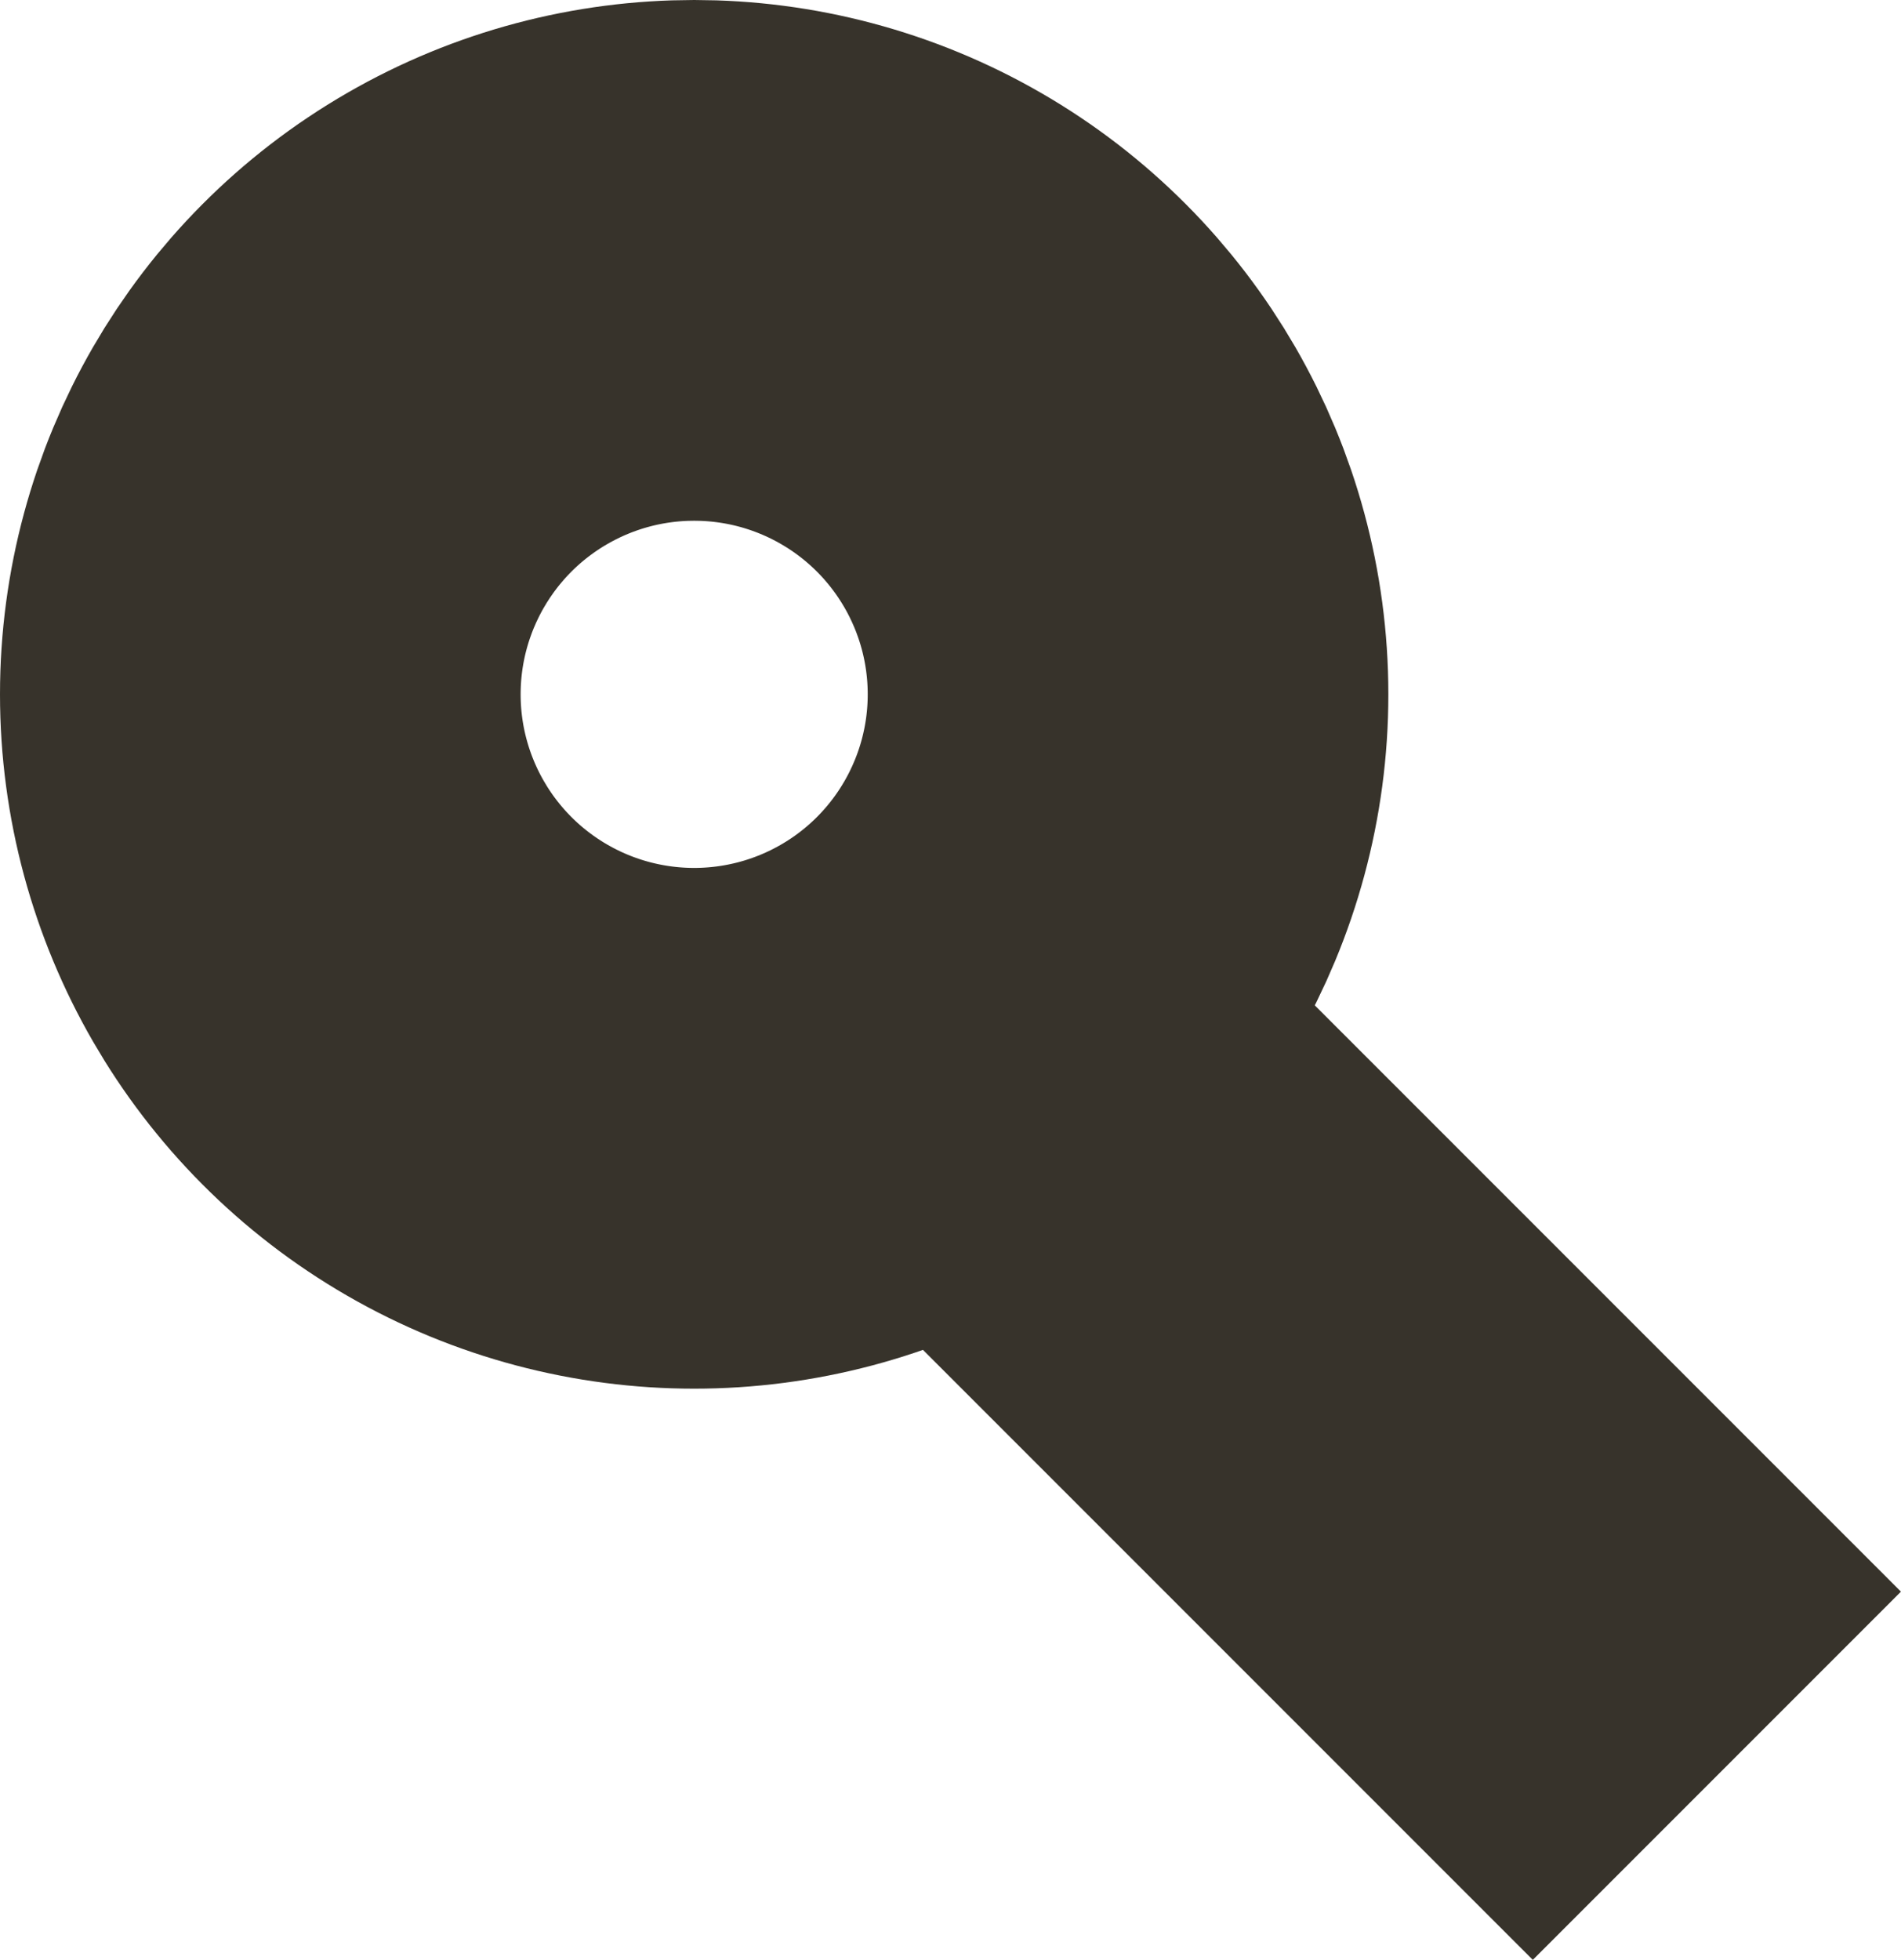 <svg xmlns="http://www.w3.org/2000/svg" width="10.954" height="11.29" viewBox="0 0 10.954 11.29"><defs><style>.a,.c{fill:none;}.a{stroke:#37332b;stroke-width:3px;}.b{stroke:none;}</style></defs><g transform="translate(-0.088 0.04)"><g transform="translate(0.088 -0.04)"><line class="a" x2="4.007" y2="4.007" transform="translate(5.886 6.223)"/><g class="a"><circle class="b" cx="4" cy="4" r="4"/><circle class="c" cx="4" cy="4" r="2.5"/></g></g></g></svg>